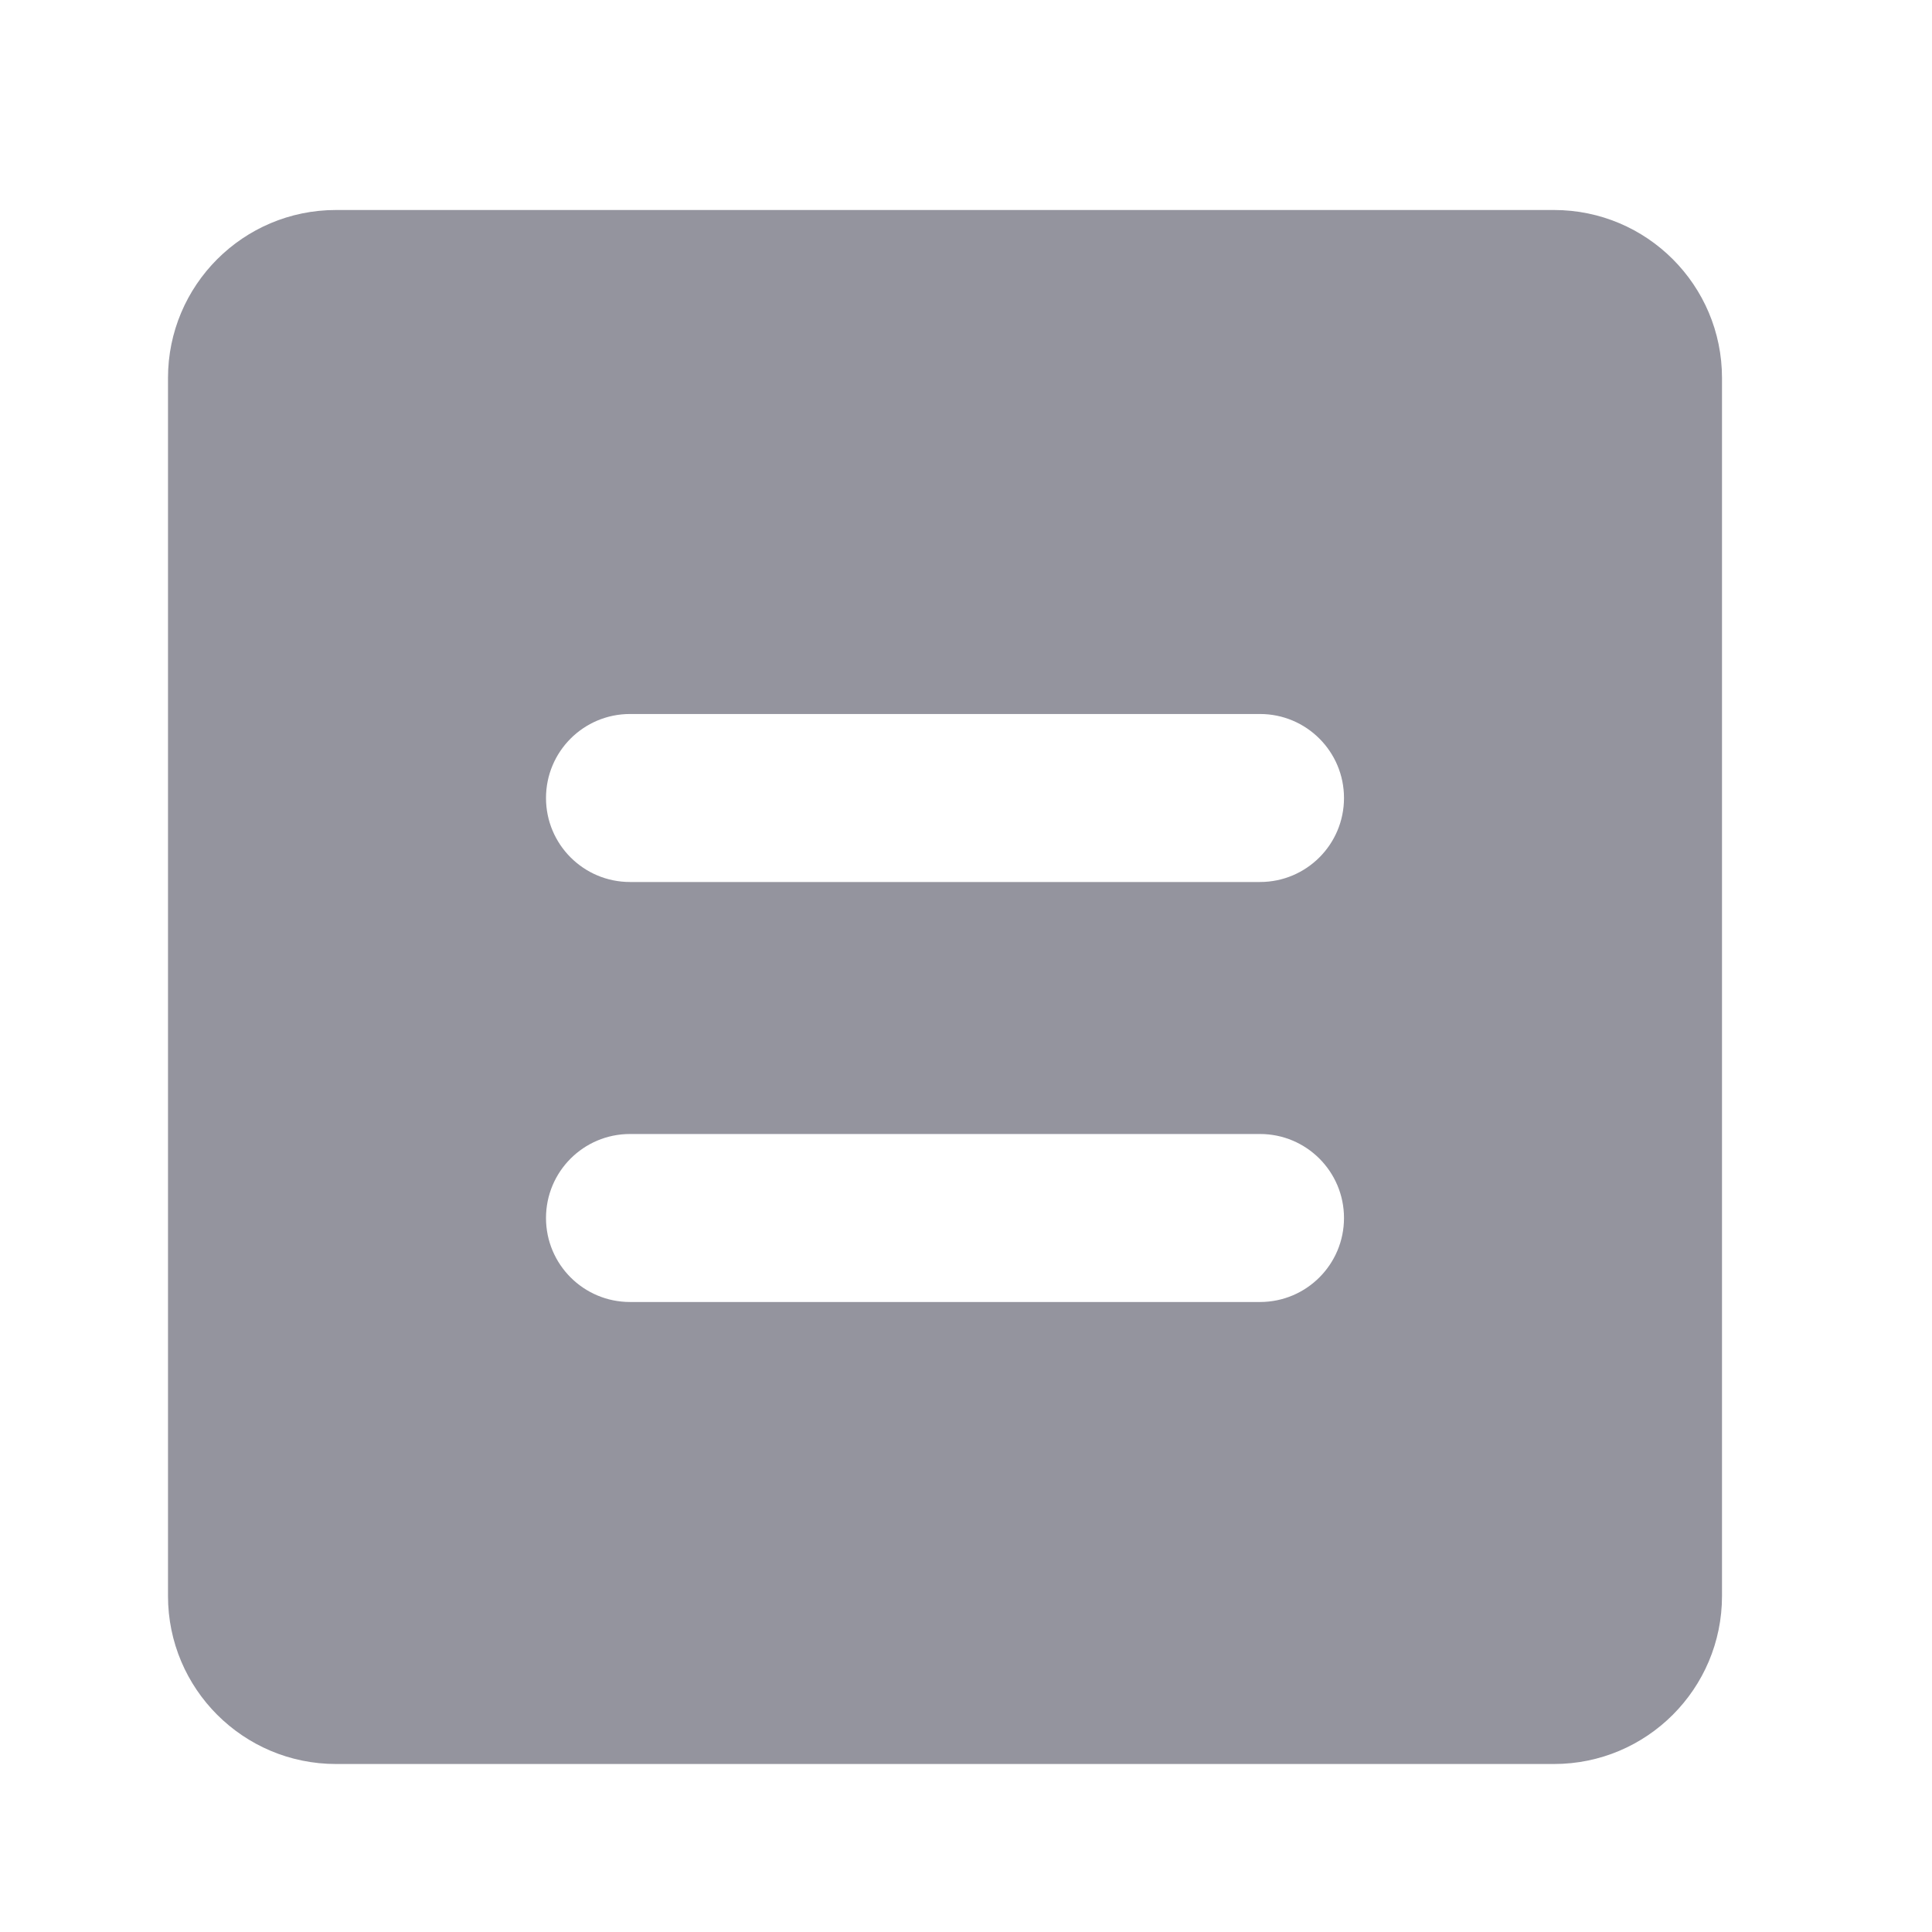 <svg width="46" height="46" viewBox="0 0 46 46" fill="none" xmlns="http://www.w3.org/2000/svg">
<g opacity="0.8">
<path fill-rule="evenodd" clip-rule="evenodd" d="M4 9C4 6.791 5.791 5 8 5H37C39.209 5 41 6.791 41 9V38C41 40.209 39.209 42 37 42H8C5.791 42 4 40.209 4 38V9ZM13 19C13 17.895 13.895 17 15 17H30C31.105 17 32 17.895 32 19C32 20.105 31.105 21 30 21H15C13.895 21 13 20.105 13 19ZM15 27C13.895 27 13 27.895 13 29C13 30.105 13.895 31 15 31H30C31.105 31 32 30.105 32 29C32 27.895 31.105 27 30 27H15Z" fill="#797986"/>
</g>
</svg>
